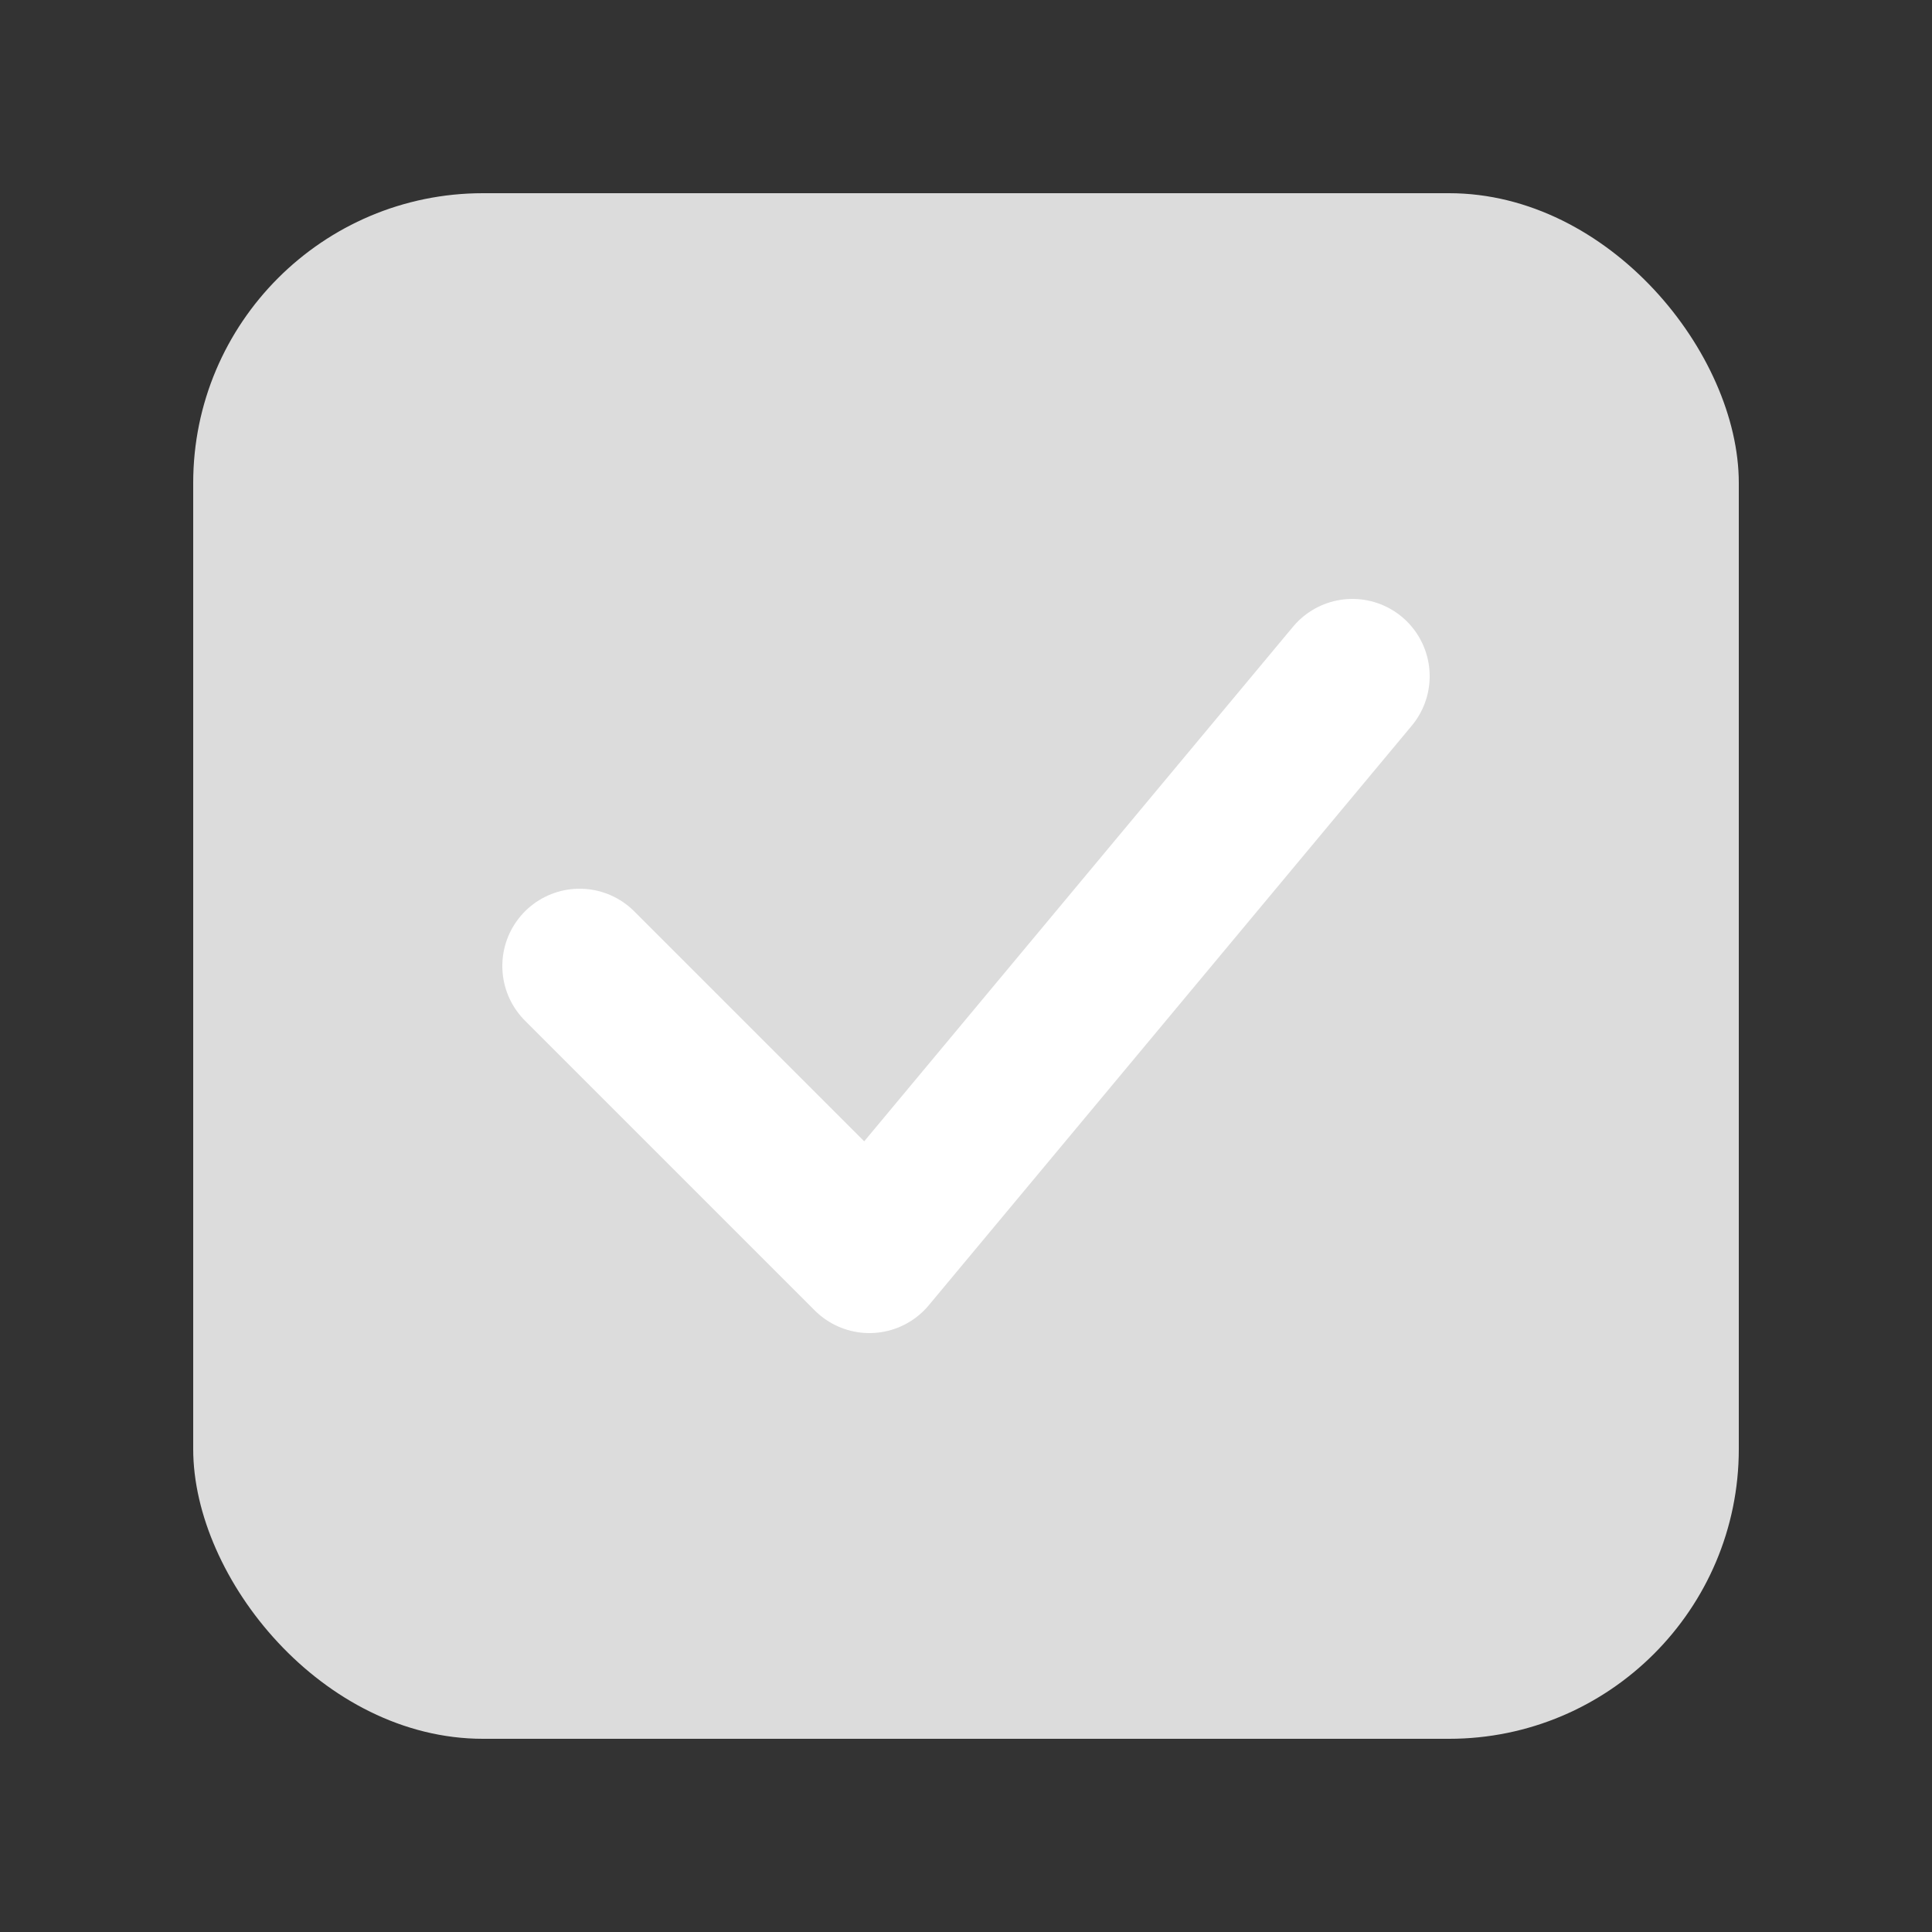 <svg xmlns="http://www.w3.org/2000/svg" viewBox="0 0 100 100">
    <rect x="0" y="0" width="100" height="100" fill="#333333" stroke="none"/>
    <rect x="10" y="10" width="80" height="80" rx="15" ry="15" fill="#dcdcdc" />
    <polyline points="30,50 45,65 70,35" fill="none" stroke="white" stroke-width="8" stroke-linecap="round" stroke-linejoin="round" />
</svg>
